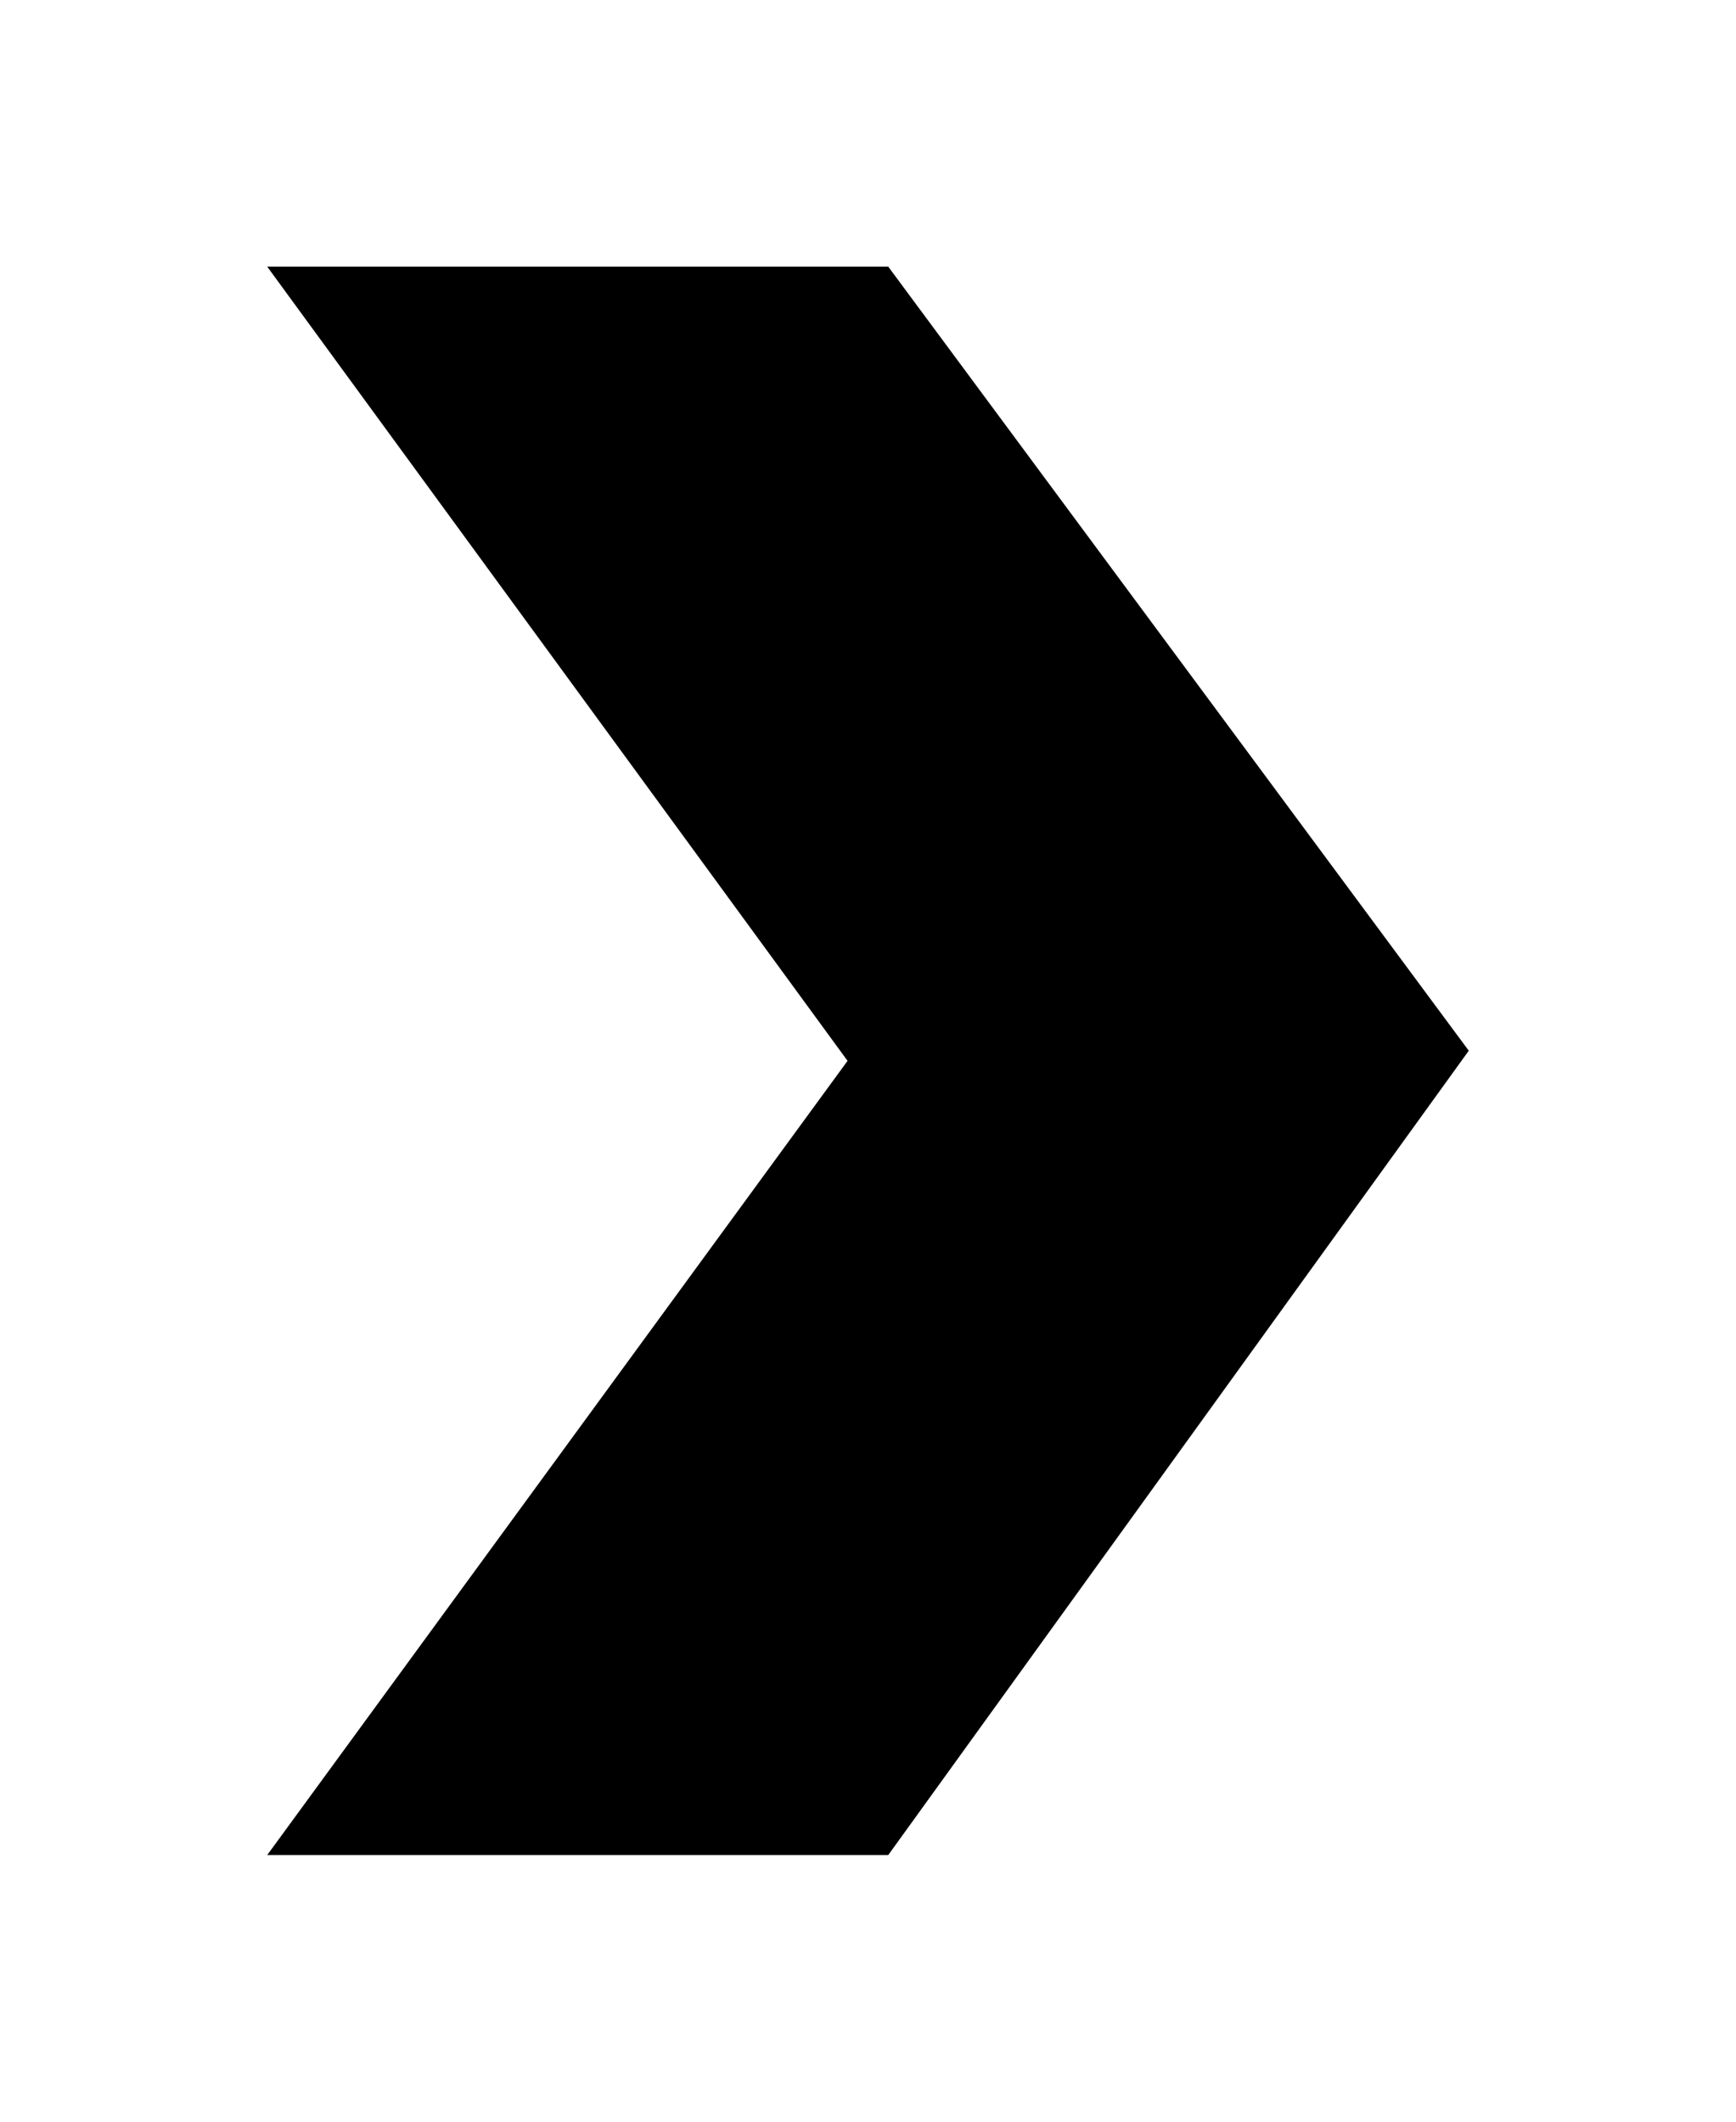 <svg xmlns="http://www.w3.org/2000/svg" width="9" height="11" viewBox="0 0 9.758 11.934">
    <g>
        <path id="prefix__Path_72772-2" d="M3.493 0H0l3.264 4.467L0 8.934h3.493L6.758 4.41z" data-name="Path 72772" transform="translate(1.5 1.5)" style="fill:#000"/>
    </g>
</svg>

